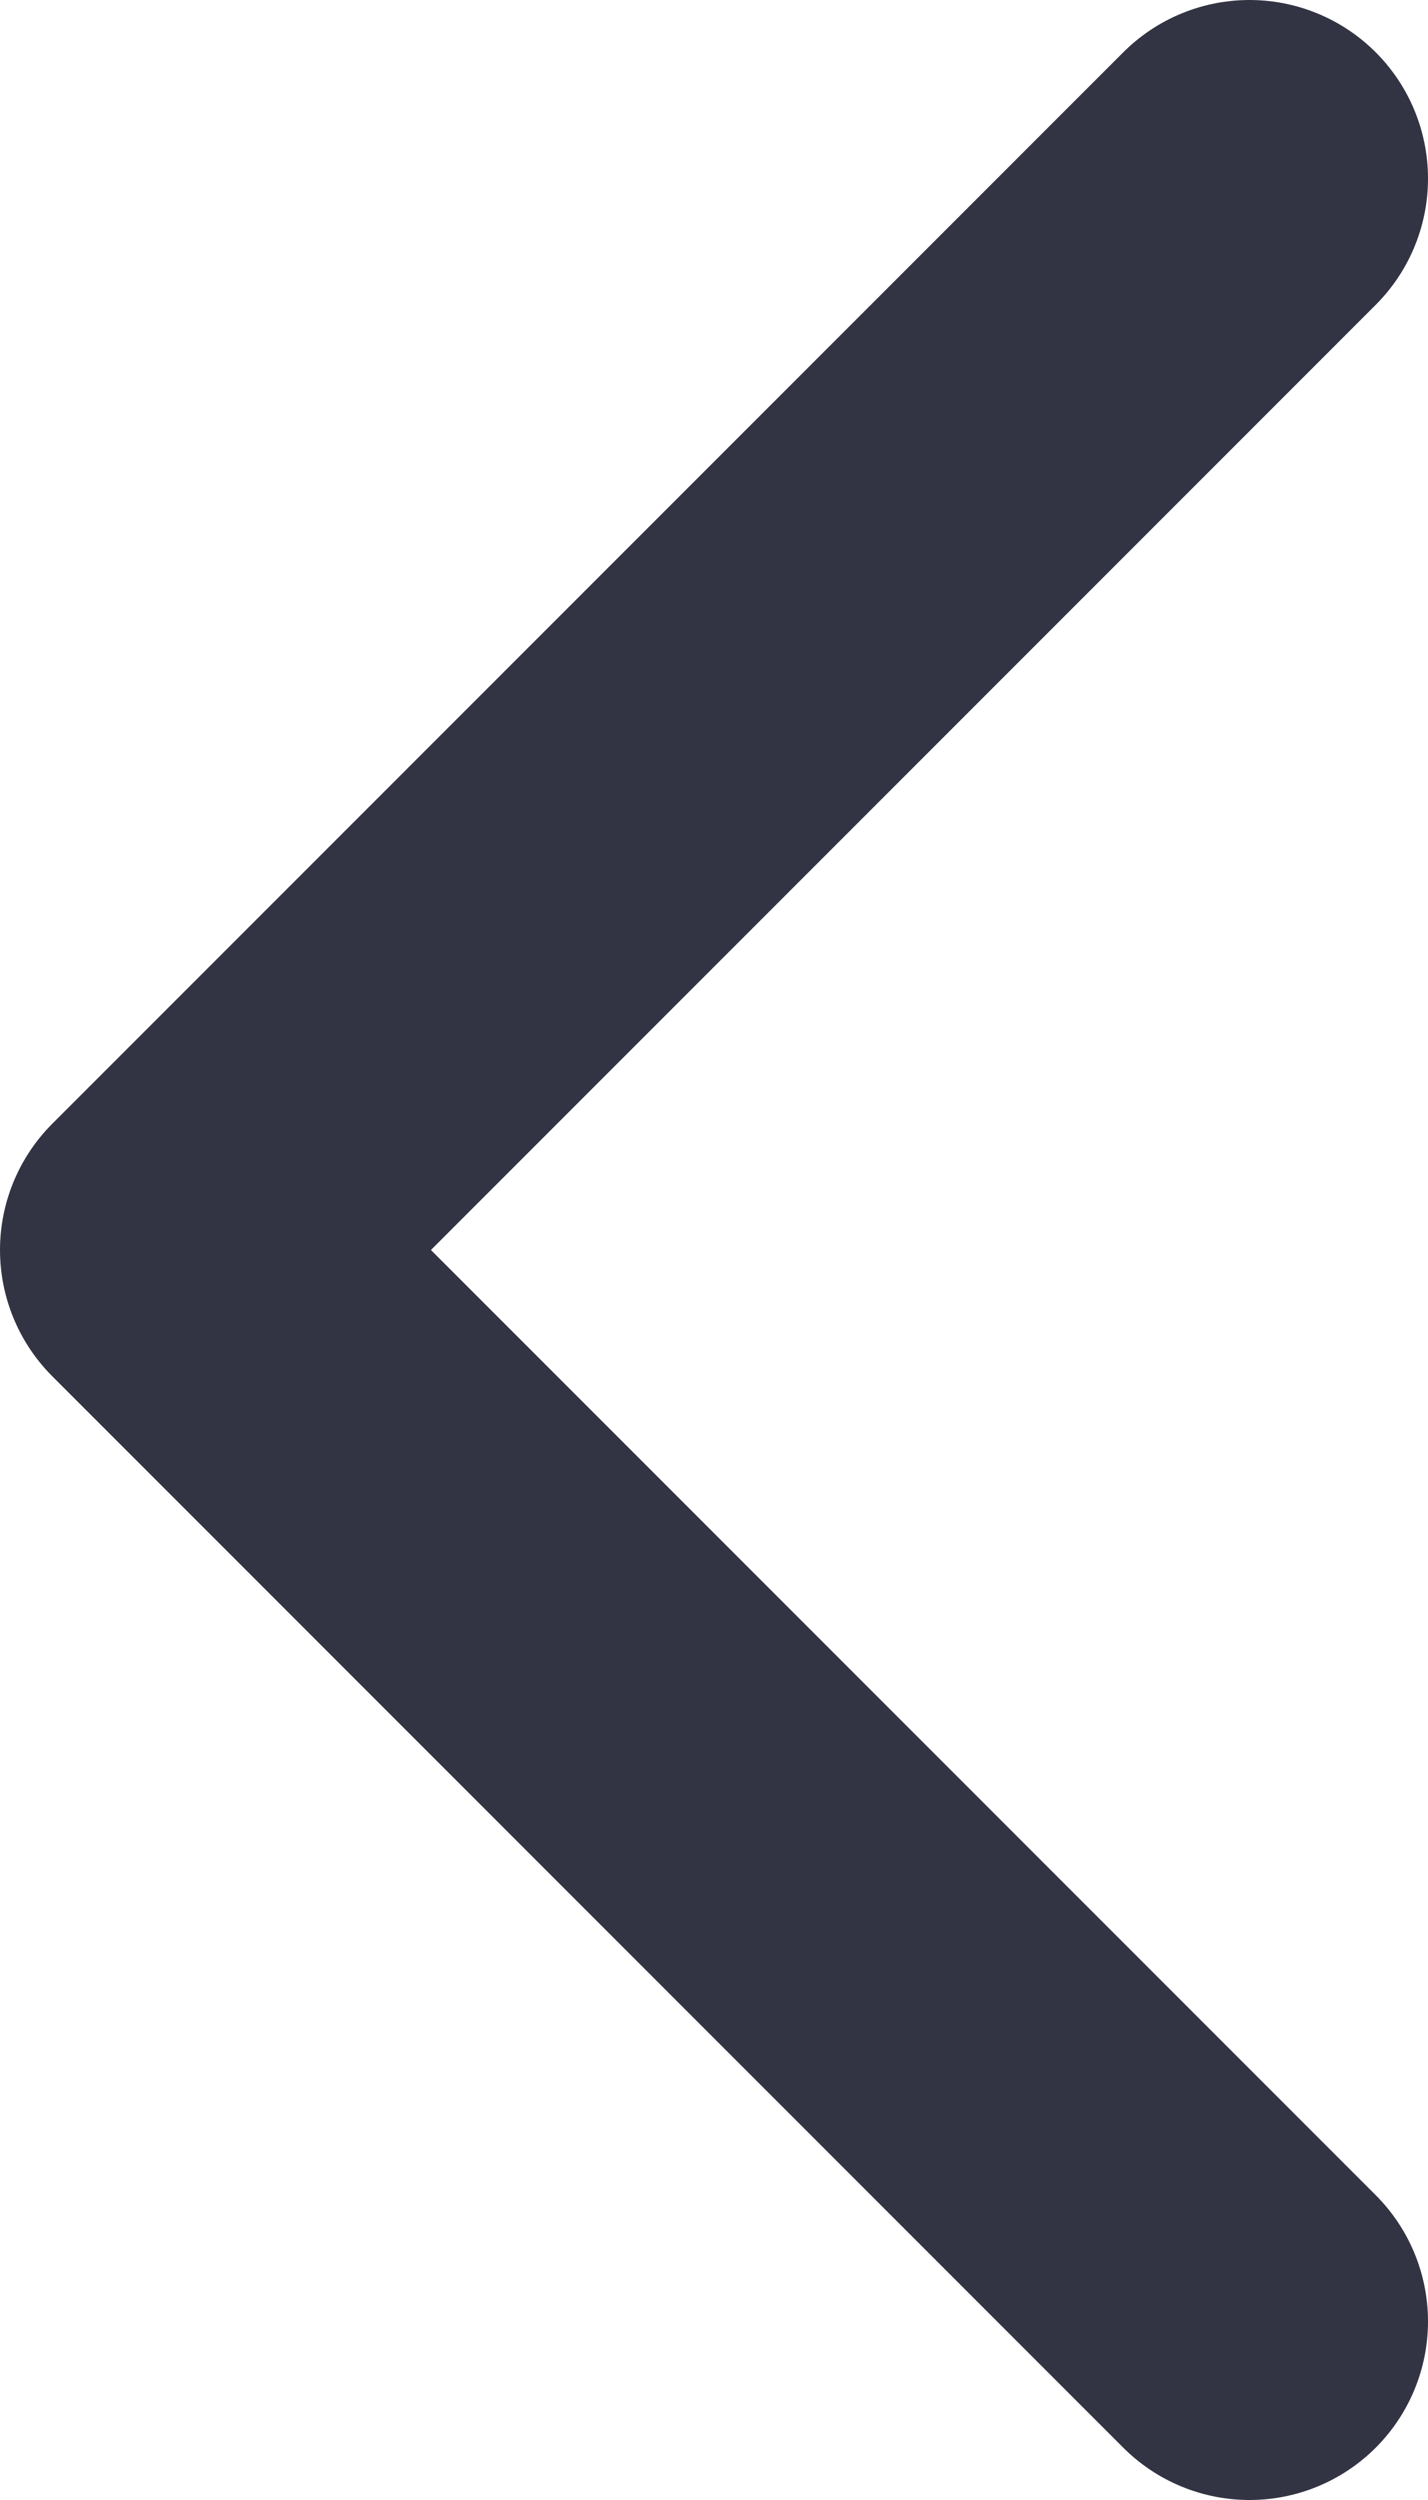 <svg width="8" height="14" viewBox="0 0 8 14" fill="none" xmlns="http://www.w3.org/2000/svg">
<path d="M7 13L1 7L7 1" stroke="#333443" stroke-width="2" stroke-linecap="round" stroke-linejoin="round"/>
</svg>
